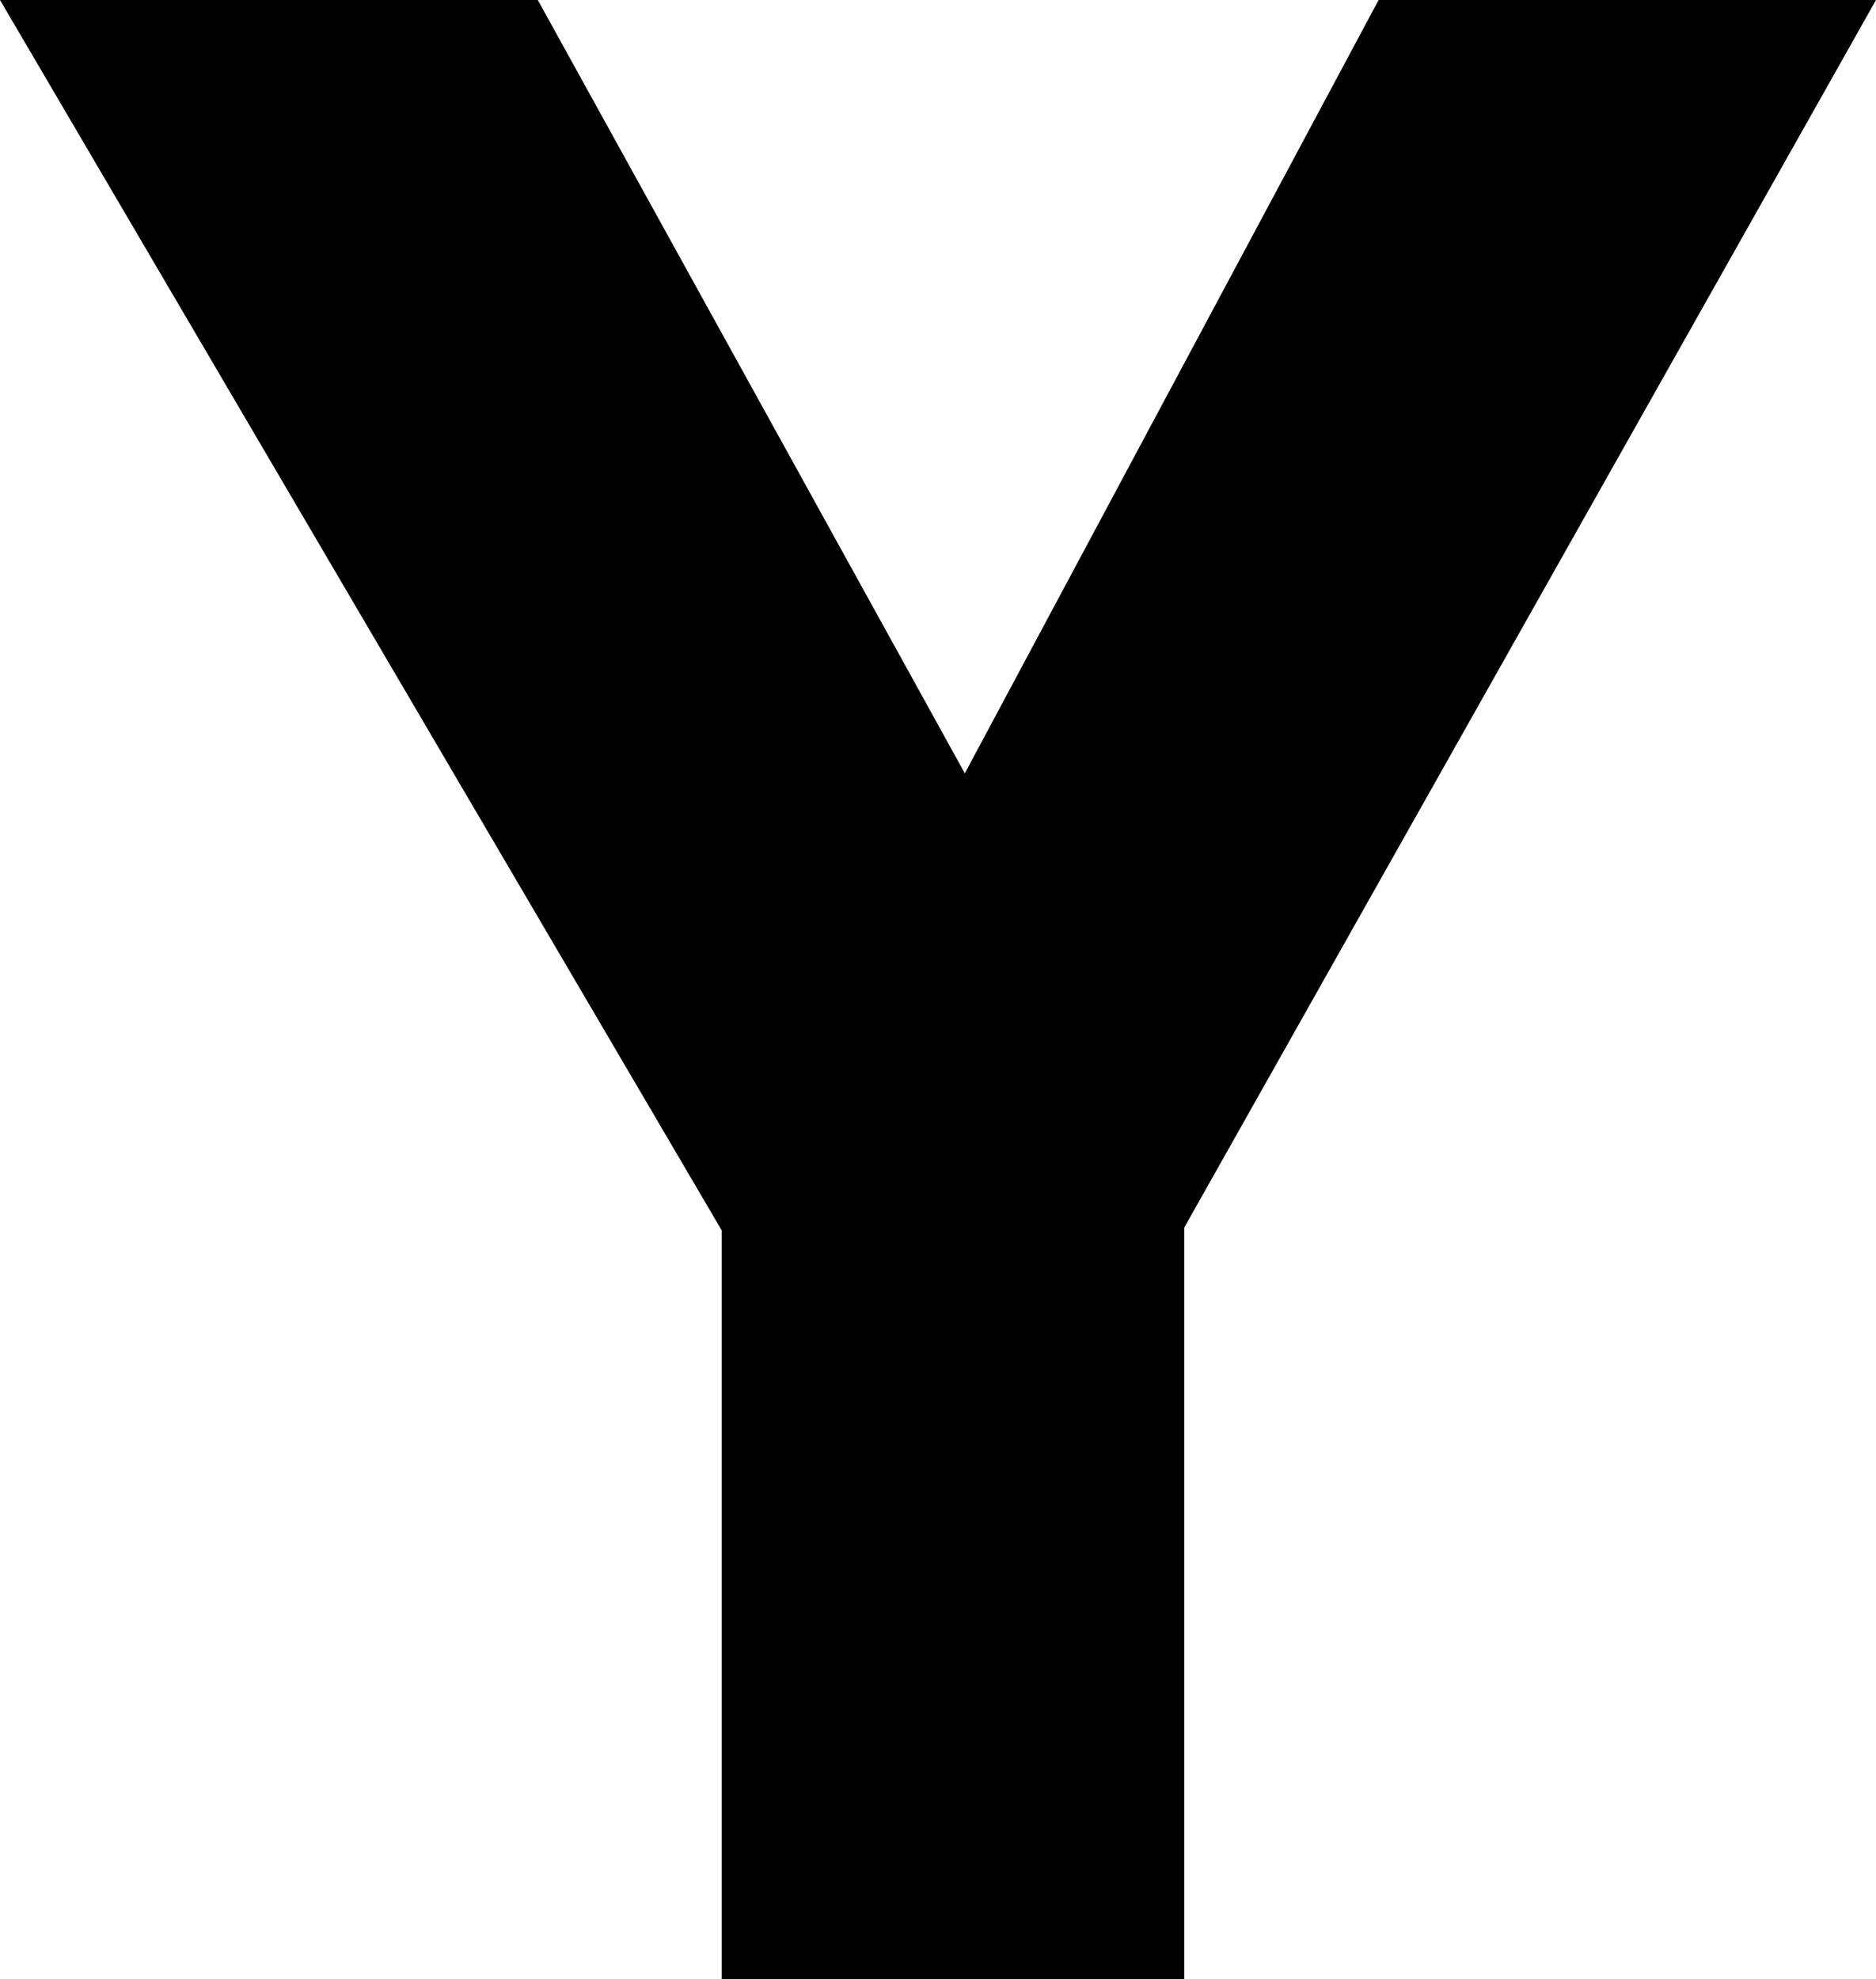 <?xml version="1.0" encoding="UTF-8" standalone="no"?>
<!-- Created with Inkscape (http://www.inkscape.org/) -->

<svg
   width="2.693mm"
   height="2.841mm"
   viewBox="0 0 2.693 2.841"
   version="1.1"
   id="svg1"
   xmlns="http://www.w3.org/2000/svg"
   xmlns:svg="http://www.w3.org/2000/svg">
  <defs
     id="defs1" />
  <g
     id="layer1"
     transform="translate(-108.559,-120.378)">
    <path
       d="m 109.331,120.378 0.613,1.11 0.594,-1.11 h 0.714 l -0.993,1.762 v 1.079 h -0.664 v -1.075 l -1.036,-1.766 z"
       id="text2"
       style="font-weight:900;font-size:3.881px;line-height:0.9;font-family:'HarmonyOS Sans';-inkscape-font-specification:'HarmonyOS Sans Heavy';text-align:center;letter-spacing:0.061px;text-anchor:middle;stroke-width:0.265"
       aria-label="Y" />
  </g>
</svg>
